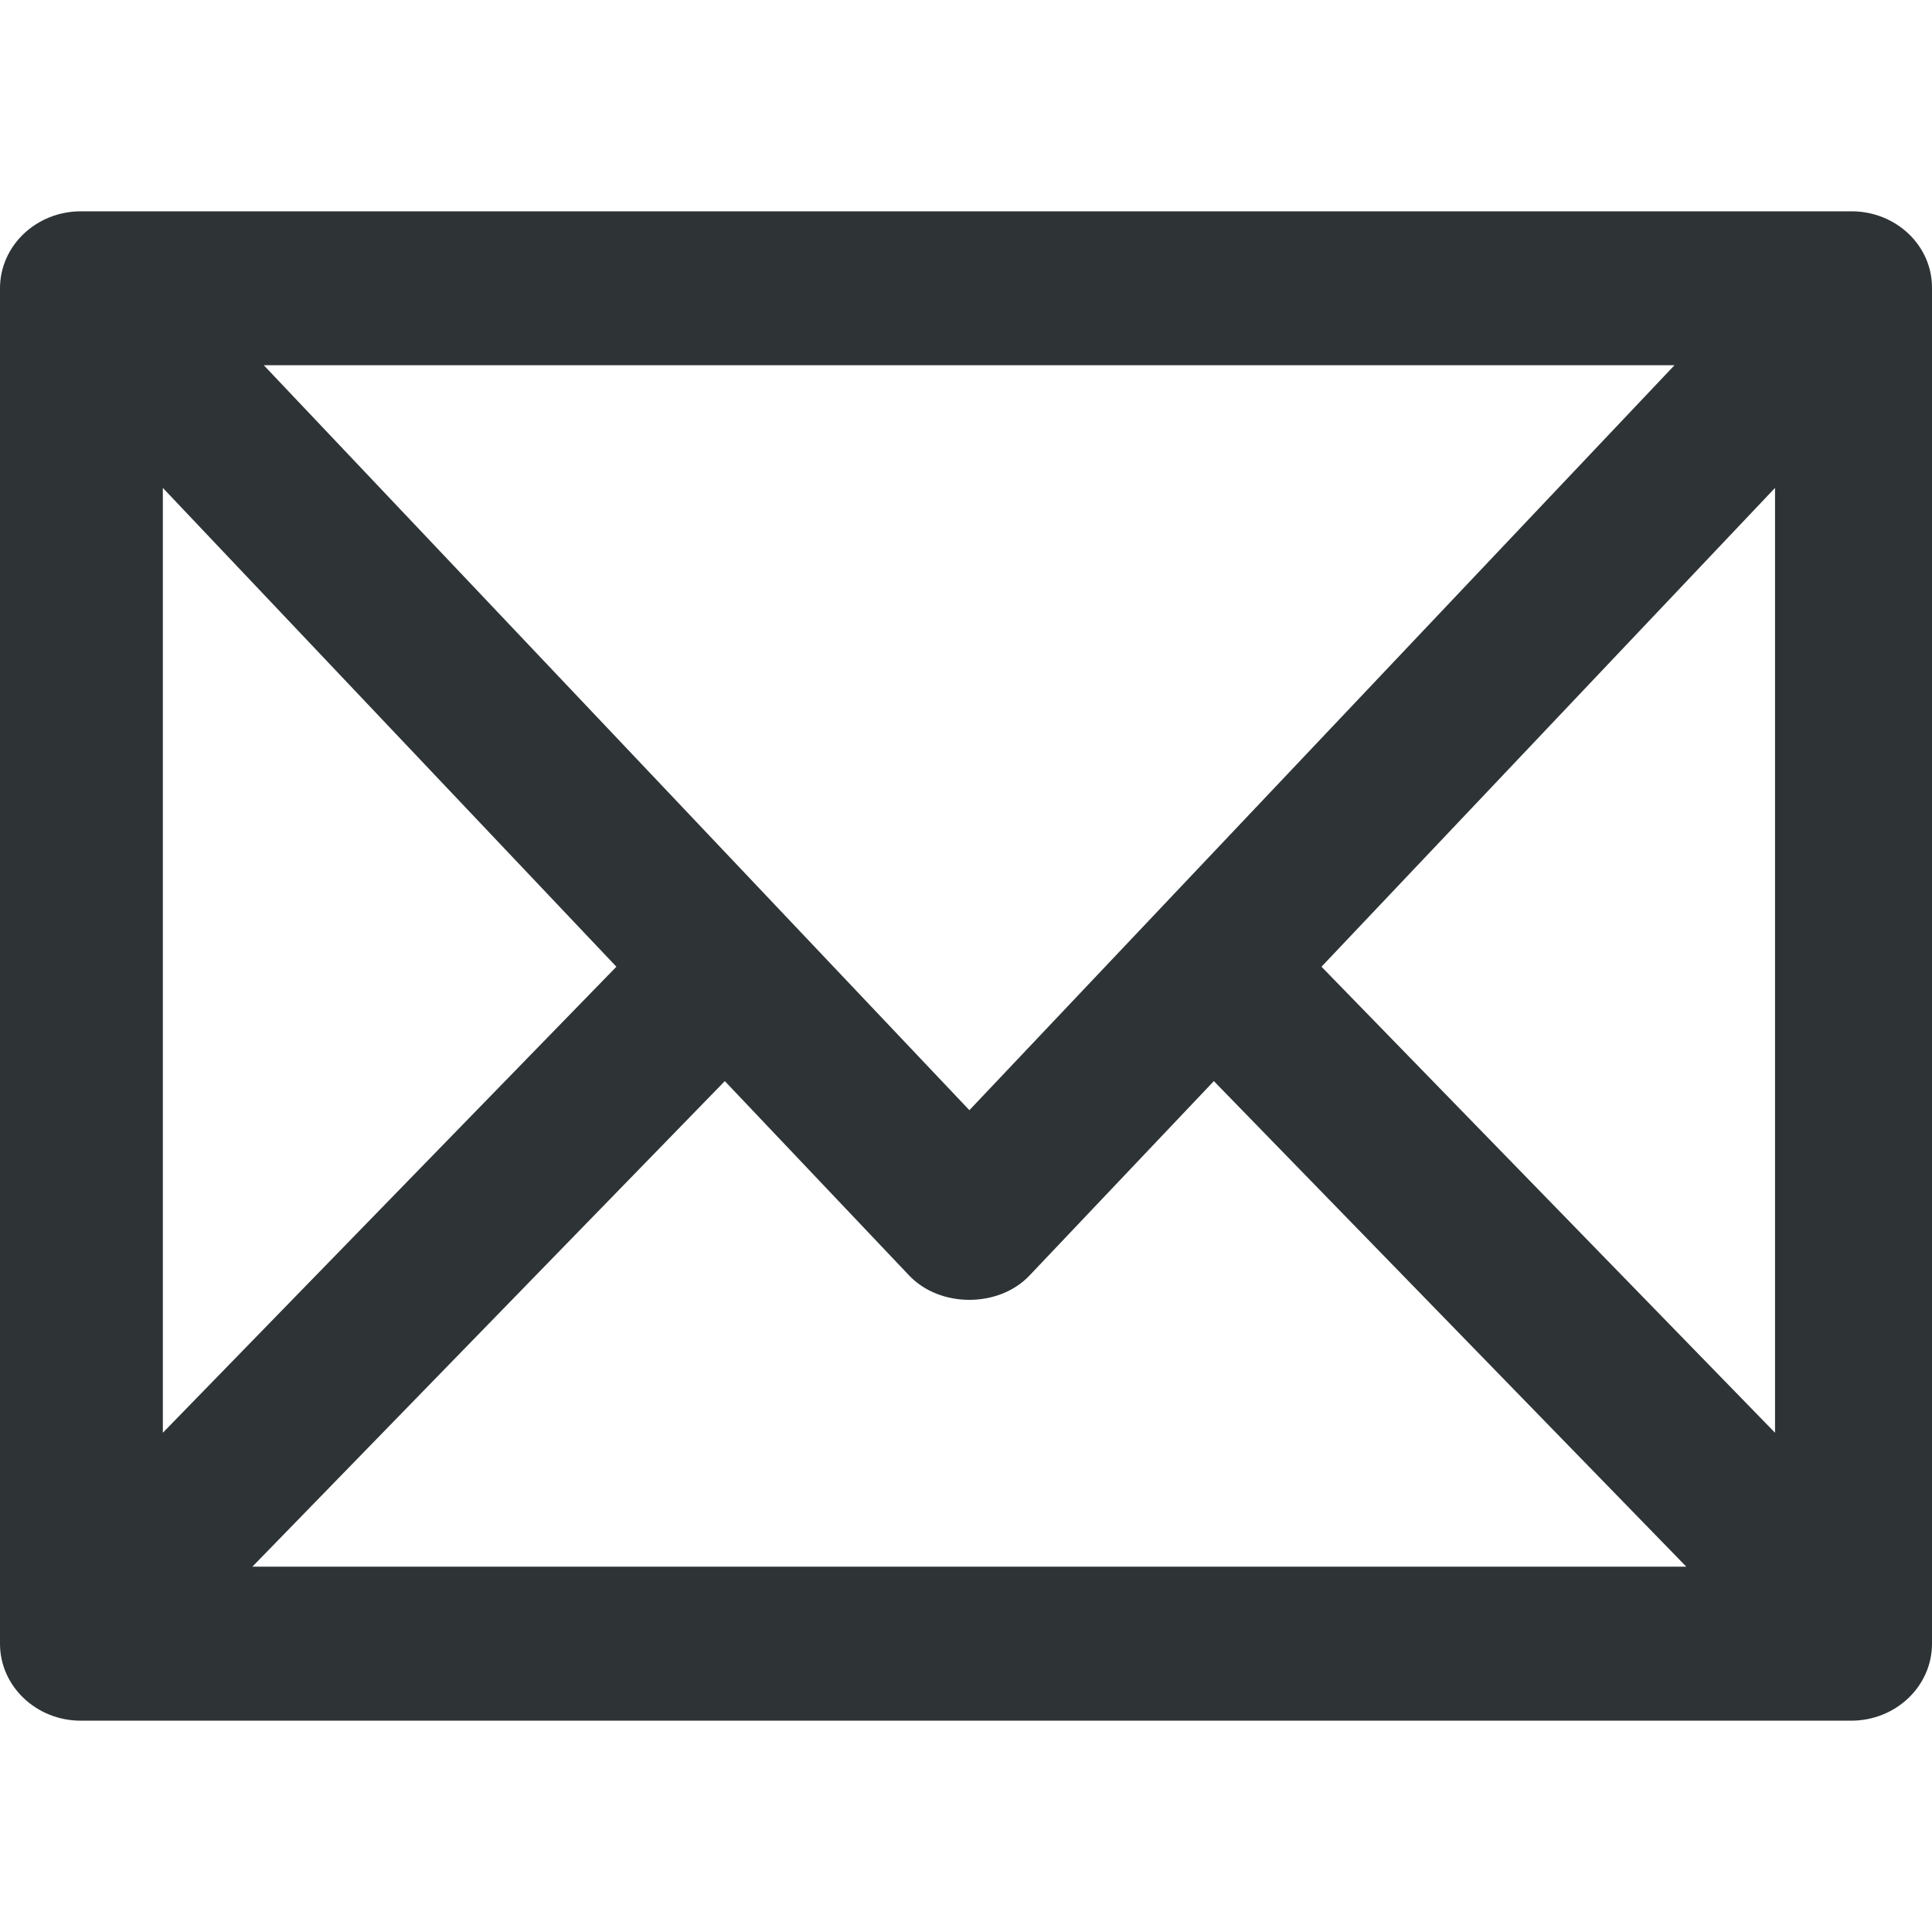 <svg width="24" height="24" viewBox="0 0 24 24" fill="none" xmlns="http://www.w3.org/2000/svg">
<path d="M9.004 13.43L11.297 15.848C11.679 16.247 12.404 16.247 12.786 15.848L15.079 13.43L20.948 19.462H3.135L9.004 13.43ZM7.657 12.009L2.023 17.798V6.061L7.657 12.009ZM12.042 13.791L3.277 4.537H20.801L12.042 13.791ZM22.05 6.061V17.798L16.416 12.009L22.05 6.061ZM23.001 2.625H1.004C0.451 2.625 0 3.052 0 3.581V20.419C0 20.948 0.451 21.375 1.004 21.375H22.996C23.549 21.375 24 20.948 24 20.419V3.581C24.005 3.052 23.554 2.625 23.001 2.625Z" fill="#2E3436"/>
</svg>
